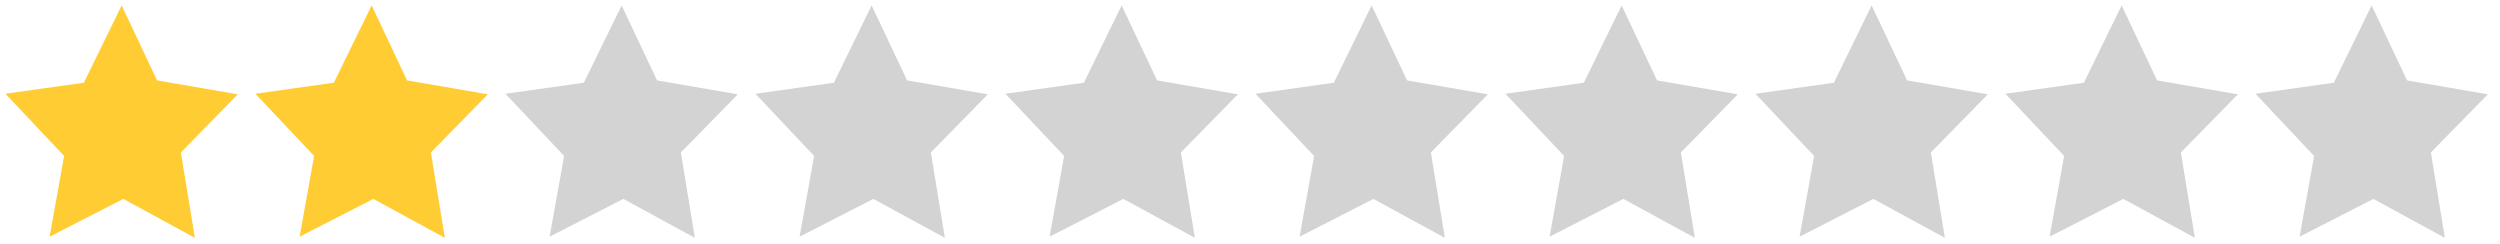 <?xml version="1.0" encoding="utf-8"?>
<!-- Generator: Adobe Illustrator 16.0.0, SVG Export Plug-In . SVG Version: 6.00 Build 0)  -->
<!DOCTYPE svg PUBLIC "-//W3C//DTD SVG 1.1//EN" "http://www.w3.org/Graphics/SVG/1.1/DTD/svg11.dtd">
<svg version="1.1" id="Capa_2" xmlns="http://www.w3.org/2000/svg" xmlns:xlink="http://www.w3.org/1999/xlink" x="0px" y="0px"
	 width="4100px" height="400px" viewBox="0 0 4100 400" style="enable-background:new 0 0 4100 400;" xml:space="preserve">
<style type="text/css">
<![CDATA[
	.st0{fill-rule:evenodd;clip-rule:evenodd;fill:#FFCC33;}
	.st1{fill-rule:evenodd;clip-rule:evenodd;fill:#D3D3D3;}
]]>
</style>
<g>
	<path class="st0" d="M6481.5,144.6l58.55,10.1l-58.55,59.75V144.6z M199.5,8.9l58.1,122.95l132.45,22.85l-93.4,95.3l22.9,140.05
		L202.3,326.2L81.35,388.15l23.8-132.4l-96.25-102l128.65-18.1L199.5,8.9z M667.6,131.85l132.45,22.85l-93.4,95.3l22.9,140.05
		L612.3,326.2l-120.95,61.95l23.8-132.4l-96.25-102l128.65-18.1L609.5,8.9L667.6,131.85z"/>
	<path class="st1" d="M1019.5,8.9l58.1,122.95l132.45,22.85l-93.4,95.3l22.9,140.05L1022.3,326.2l-120.95,61.95l23.8-132.4
		l-96.25-102l128.65-18.1L1019.5,8.9z M1367.55,135.65L1429.5,8.9l58.1,122.95l132.45,22.85l-93.4,95.3l22.9,140.05L1432.3,326.2
		l-120.95,61.95l23.8-132.4l-96.25-102L1367.55,135.65z M1839.5,8.9l58.1,122.95l132.45,22.85l-93.4,95.3l22.9,140.05L1842.3,326.2
		l-120.95,61.95l23.8-132.4l-96.25-102l128.65-18.1L1839.5,8.9z M2346.65,250l22.899,140.05L2252.3,326.2l-120.95,61.95
		l23.801-132.4l-96.25-102l128.649-18.1L2249.5,8.9l58.1,122.95l132.45,22.85L2346.65,250z M2597.55,135.65L2659.5,8.9l58.1,122.95
		l132.45,22.85L2756.65,250l22.899,140.05L2662.3,326.2l-120.95,61.95l23.801-132.4l-96.25-102L2597.55,135.65z M3007.55,135.65
		L3069.5,8.9l58.1,122.95l132.45,22.85L3166.65,250l22.899,140.05L3072.3,326.2l-120.95,61.95l23.801-132.4l-96.25-102
		L3007.55,135.65z M3576.65,250l22.899,140.05L3482.3,326.2l-120.95,61.95l23.801-132.4l-96.25-102l128.649-18.1L3479.5,8.9
		l58.1,122.95l132.45,22.85L3576.65,250z M3889.5,8.9l58.1,122.95l132.45,22.85L3986.65,250l22.899,140.05L3892.3,326.2
		l-120.95,61.95l23.801-132.4l-96.25-102l128.649-18.1L3889.5,8.9z"/>
</g>
</svg>
